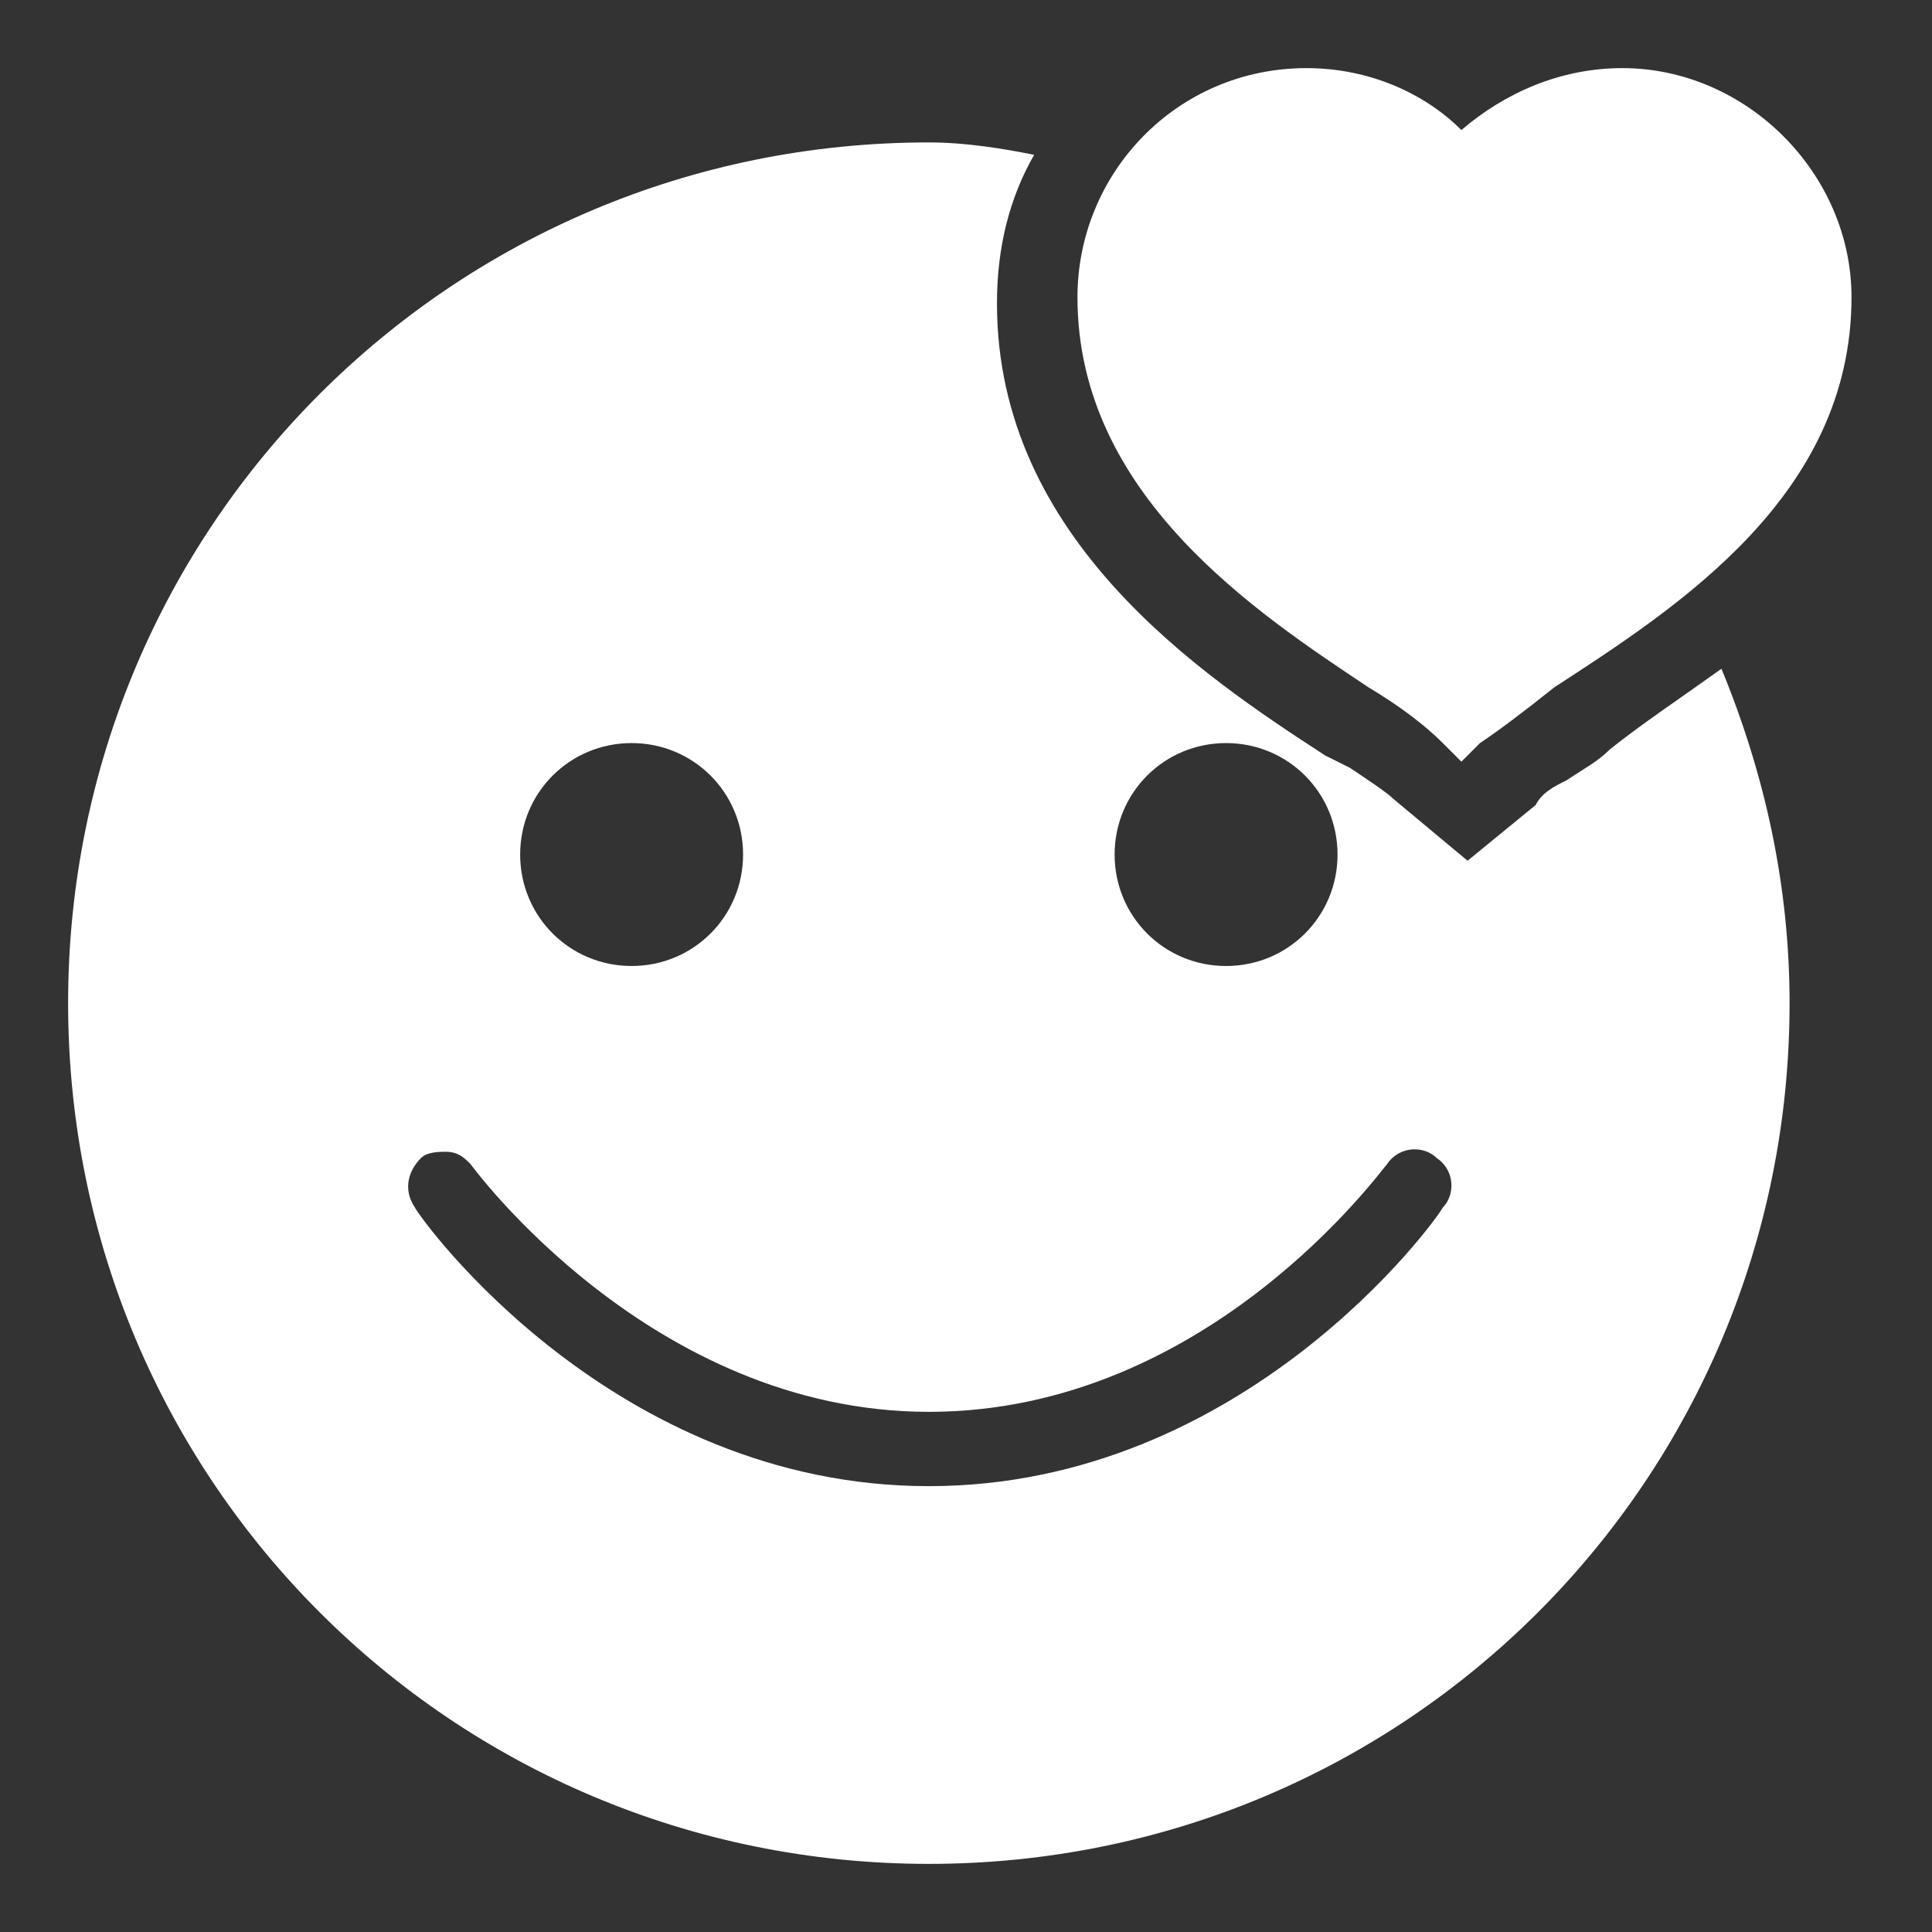 <?xml version="1.0" encoding="utf-8"?>
<!-- Generator: Adobe Illustrator 27.0.1, SVG Export Plug-In . SVG Version: 6.00 Build 0)  -->
<svg version="1.1" id="Layer_1" xmlns="http://www.w3.org/2000/svg" xmlns:xlink="http://www.w3.org/1999/xlink" x="0px" y="0px"
	 viewBox="0 0 31.2 31.2" style="enable-background:new 0 0 31.2 31.2;" xml:space="preserve">
<rect x="0" y="0" width="31.2" height="31.2" fill="#333333" stroke="none"/>
<style type="text/css">
	.st0{fill:#FFFFFF;}
</style>
<path class="st0" d="M21.1,1.1c-2.1,0-3.7,1.7-3.7,3.7c0,3.2,2.9,5.1,4.7,6.3c0.5,0.3,0.9,0.6,1.2,0.9l0.3,0.3l0.3-0.3
	c0.3-0.2,0.7-0.5,1.2-0.9c2-1.3,4.8-3.1,4.8-6.3c0-2-1.7-3.7-3.7-3.7c-1,0-1.9,0.4-2.6,1C23,1.5,22.1,1.1,21.1,1.1z M15,2.3
	C7.3,2.3,1.1,8.5,1.1,16.2S7.3,30.1,15,30.1s13.9-6.2,13.9-13.9c0-1.9-0.4-3.7-1.1-5.4c-0.7,0.5-1.3,0.9-1.8,1.3
	c-0.2,0.2-0.4,0.3-0.7,0.5c-0.2,0.1-0.4,0.2-0.5,0.4l-1.1,0.9l-1.2-1c-0.1-0.1-0.4-0.3-0.7-0.5l-0.4-0.2c-2-1.3-5.3-3.5-5.3-7.3
	c0-0.9,0.2-1.7,0.6-2.4C16.2,2.4,15.6,2.3,15,2.3z M10.2,12c1,0,1.8,0.8,1.8,1.8s-0.8,1.8-1.8,1.8s-1.8-0.8-1.8-1.8S9.2,12,10.2,12z
	 M19.8,12c1,0,1.8,0.8,1.8,1.8s-0.8,1.8-1.8,1.8S18,14.8,18,13.8S18.8,12,19.8,12z M7.2,18.6c0.2,0,0.3,0.1,0.4,0.2c0,0,2.9,4,7.4,4
	s7.3-3.9,7.4-4c0.2-0.3,0.6-0.3,0.8-0.1c0.3,0.2,0.3,0.6,0.1,0.8C23.2,19.7,20.1,24,15,24s-8.2-4.3-8.3-4.5
	c-0.2-0.3-0.1-0.6,0.1-0.8C6.9,18.6,7.1,18.6,7.2,18.6z"/>
</svg>
